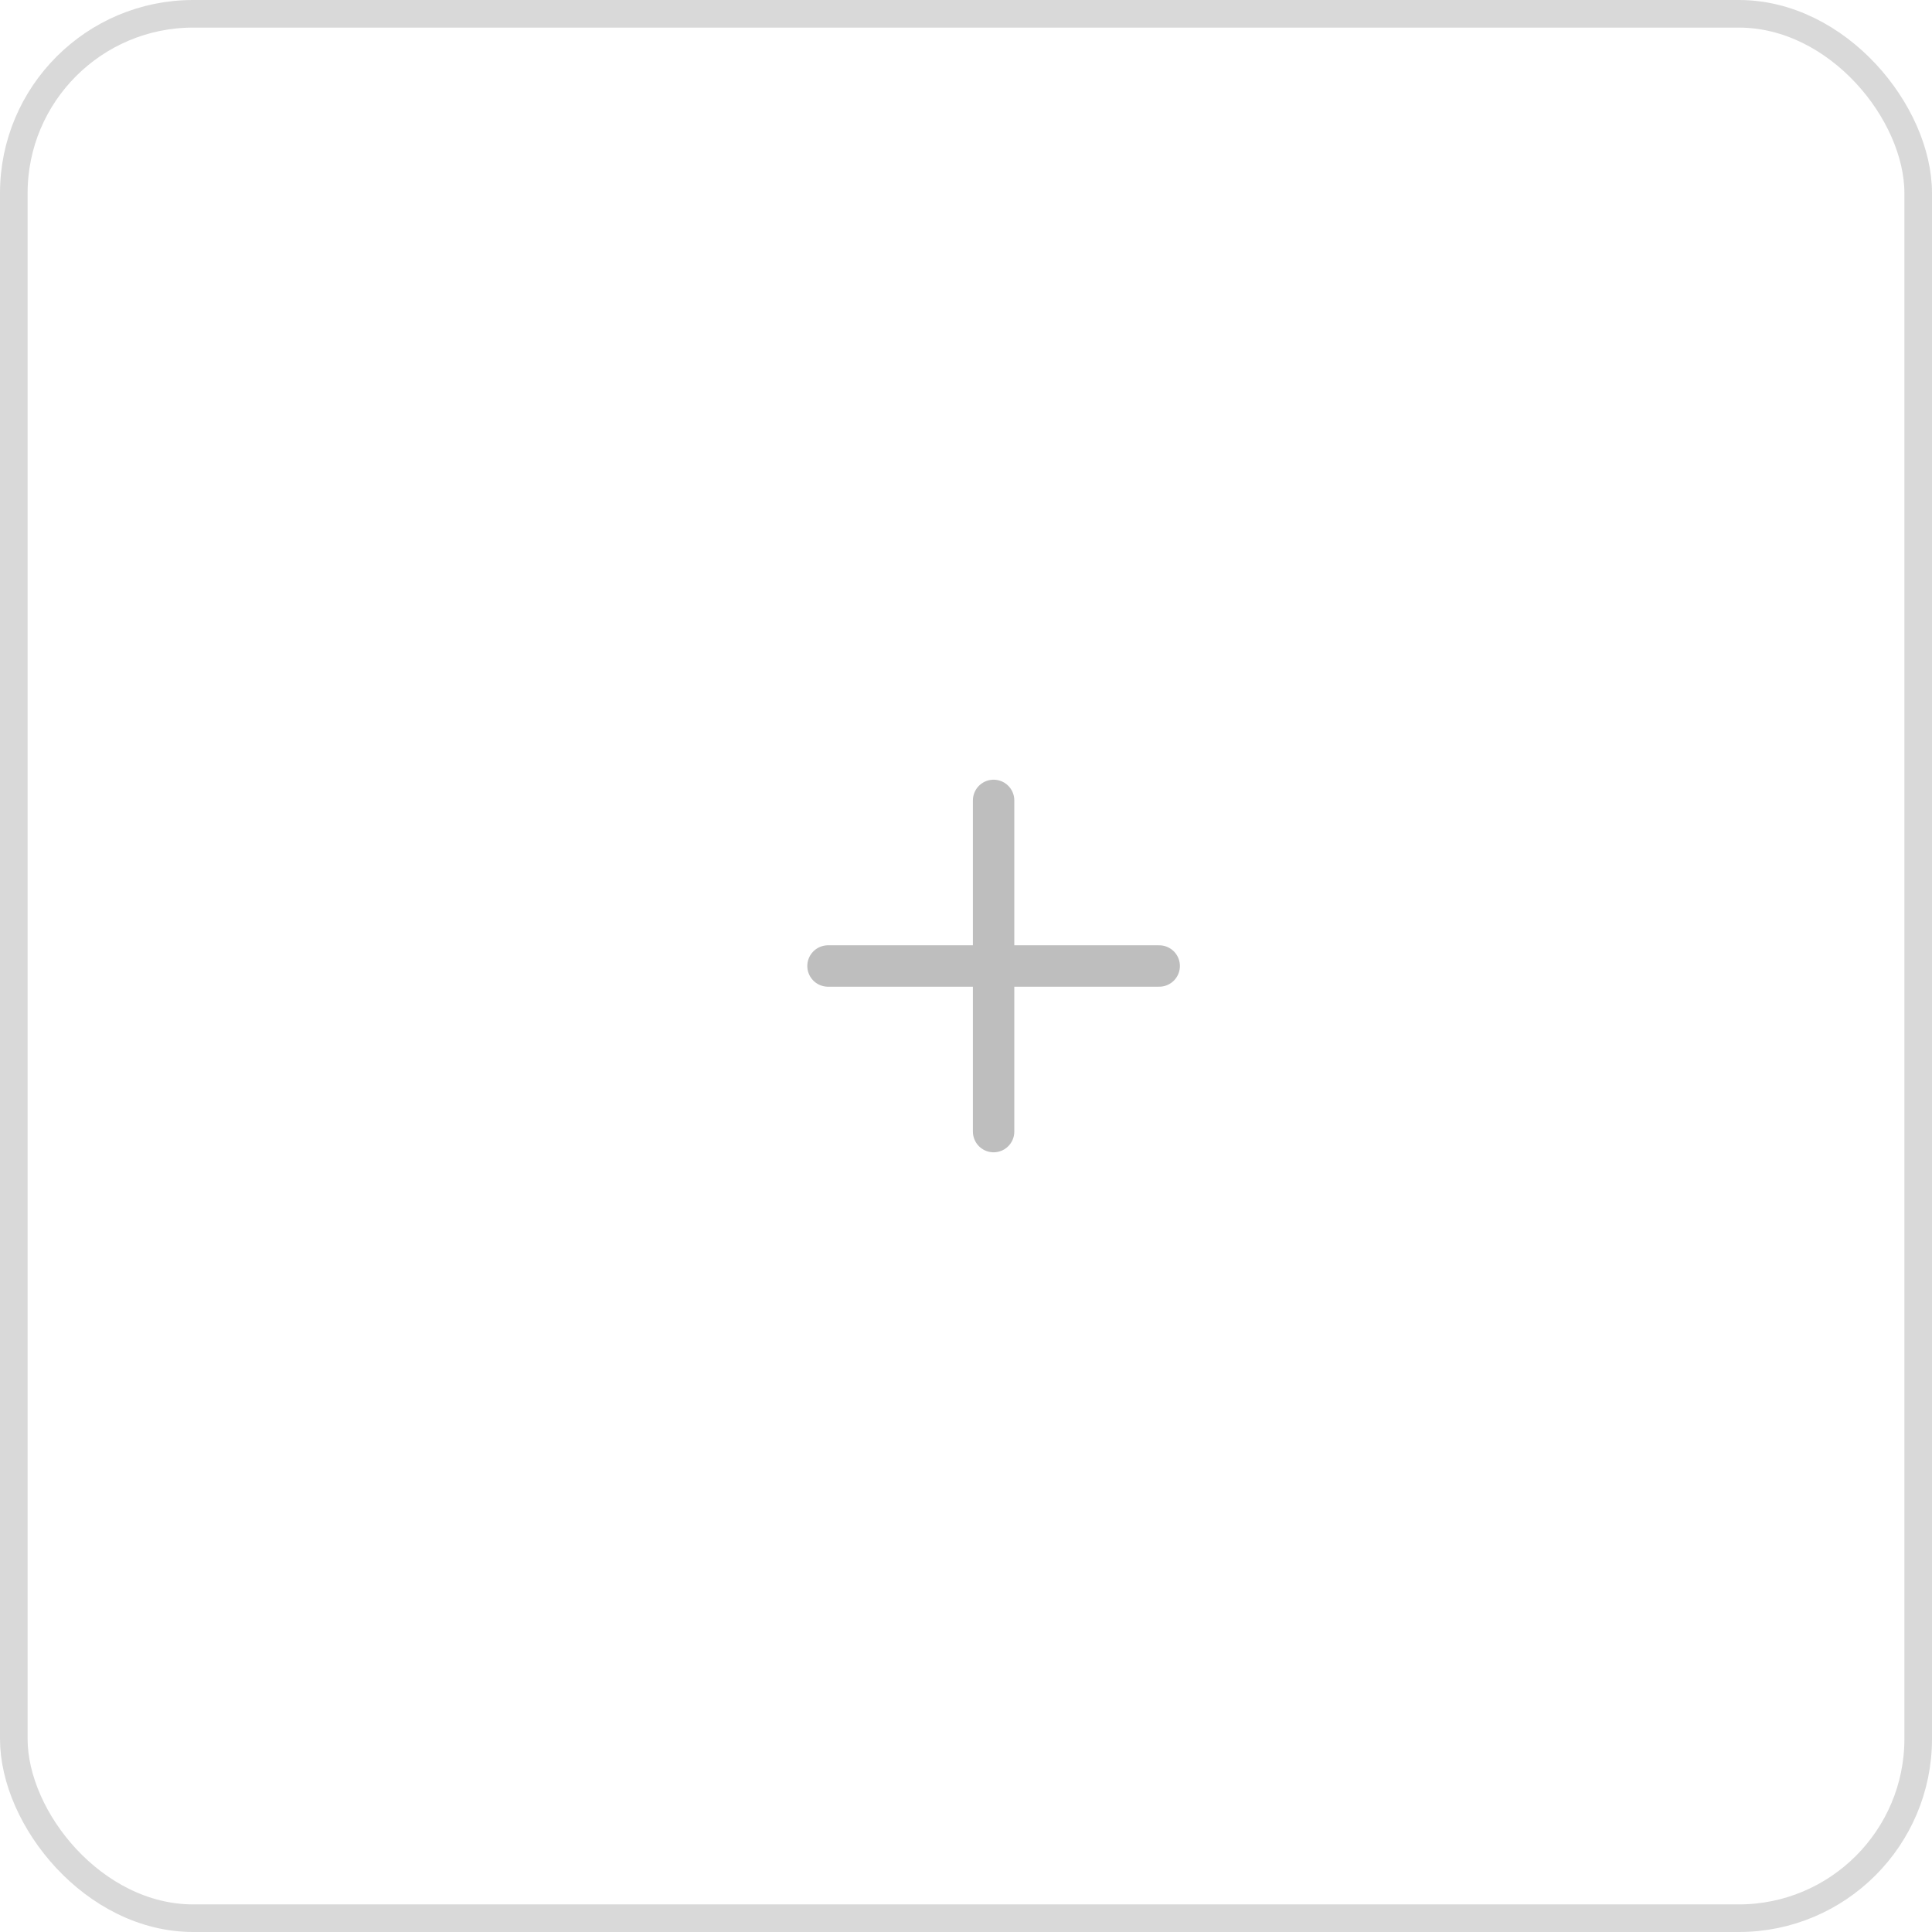<svg width="70" height="70" viewBox="0 0 70 70" fill="none" xmlns="http://www.w3.org/2000/svg">
<rect x="0.5" y="0.5" width="69" height="69" rx="6.5" stroke="#D9D9D9"/>
<path d="M30 35H42" stroke="#BEBEBE" stroke-width="1.5" stroke-linecap="round"/>
<path d="M36 29L36 41" stroke="#BEBEBE" stroke-width="1.5" stroke-linecap="round"/>
</svg>
